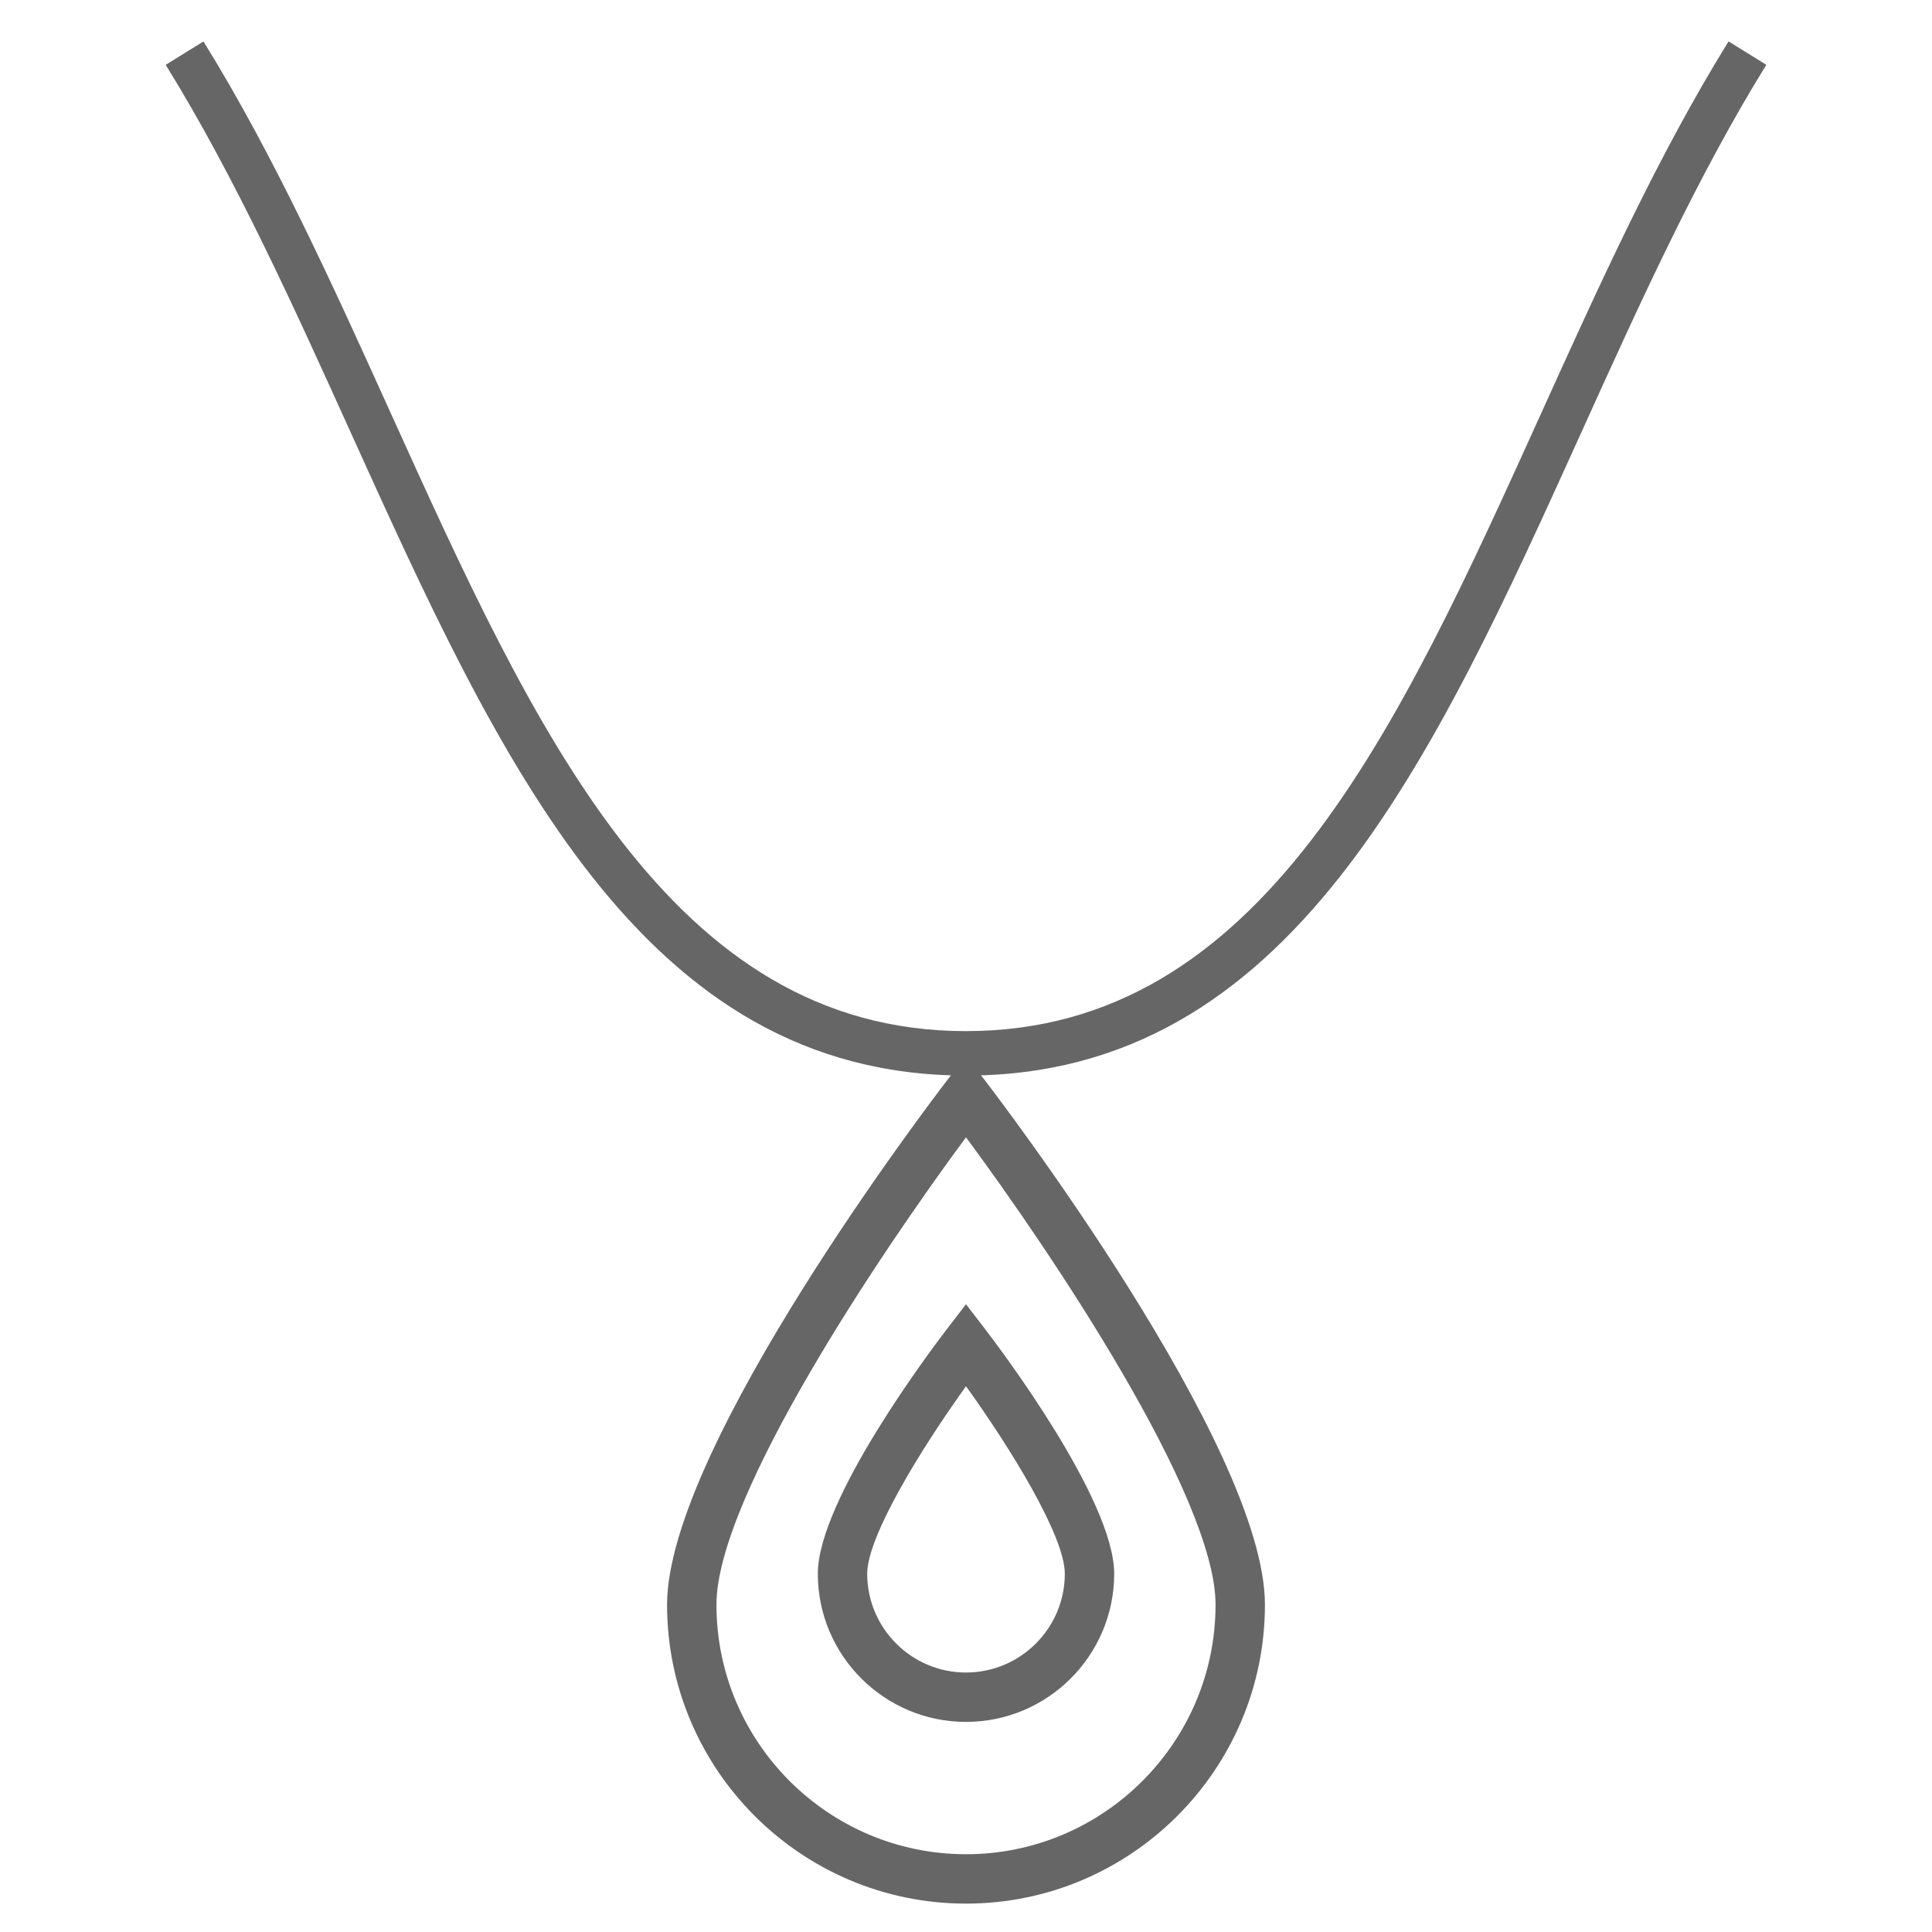 <?xml version="1.0" encoding="utf-8"?>
<!-- Generator: Adobe Illustrator 16.0.0, SVG Export Plug-In . SVG Version: 6.00 Build 0)  -->
<!DOCTYPE svg PUBLIC "-//W3C//DTD SVG 1.1//EN" "http://www.w3.org/Graphics/SVG/1.1/DTD/svg11.dtd">
<svg version="1.1" id="Camada_1" xmlns="http://www.w3.org/2000/svg" xmlns:xlink="http://www.w3.org/1999/xlink" x="0px" y="0px"
	 width="156.5px" height="156.503px" viewBox="0 0 156.5 156.503" enable-background="new 0 0 156.5 156.503" xml:space="preserve">
<g>
	<g>
		<g>
			<path fill="#666666" d="M78.25,87.125v-3.6c23.936,0,34.966-24.367,46.645-50.164c4.629-10.222,9.412-20.792,15.125-30.007
				l3.061,1.896c-5.589,9.017-10.325,19.479-14.905,29.596C116.003,61.732,104.508,87.125,78.25,87.125z"/>
		</g>
		<g>
			<path fill="#666666" d="M78.25,87.125c-26.258,0-37.754-25.394-49.925-52.278c-4.58-10.117-9.316-20.578-14.904-29.595
				l3.06-1.896c5.711,9.215,10.497,19.785,15.124,30.006C43.284,59.159,54.314,83.526,78.25,83.526V87.125z"/>
		</g>
	</g>
	<g>
		<path fill="#666666" d="M78.25,154.201c-13.352,0-24.215-10.861-24.215-24.215c0-12.802,21.705-41.199,22.629-42.402l1.586-2.063
			l1.586,2.063c0.924,1.203,22.629,29.604,22.629,42.402C102.465,143.337,91.604,154.201,78.25,154.201z M78.25,92.126
			c-6.84,9.233-20.215,29.099-20.215,37.858c0,11.146,9.068,20.216,20.215,20.216c11.146,0,20.215-9.068,20.215-20.216
			C98.465,121.227,85.091,101.362,78.25,92.126z"/>
	</g>
	<g>
		<path fill="#666666" d="M78.25,139.481c-6.619,0-12.003-5.384-12.003-12.002c0-6.03,9.351-18.375,10.417-19.765l1.586-2.063
			l1.586,2.063c1.066,1.389,10.418,13.734,10.418,19.765C90.254,134.097,84.869,139.481,78.25,139.481z M78.25,112.291
			c-3.59,4.994-8.003,12.135-8.003,15.188c0,4.412,3.59,8.002,8.003,8.002s8.004-3.59,8.004-8.002
			C86.254,124.421,81.841,117.283,78.25,112.291z"/>
	</g>
</g>
</svg>
